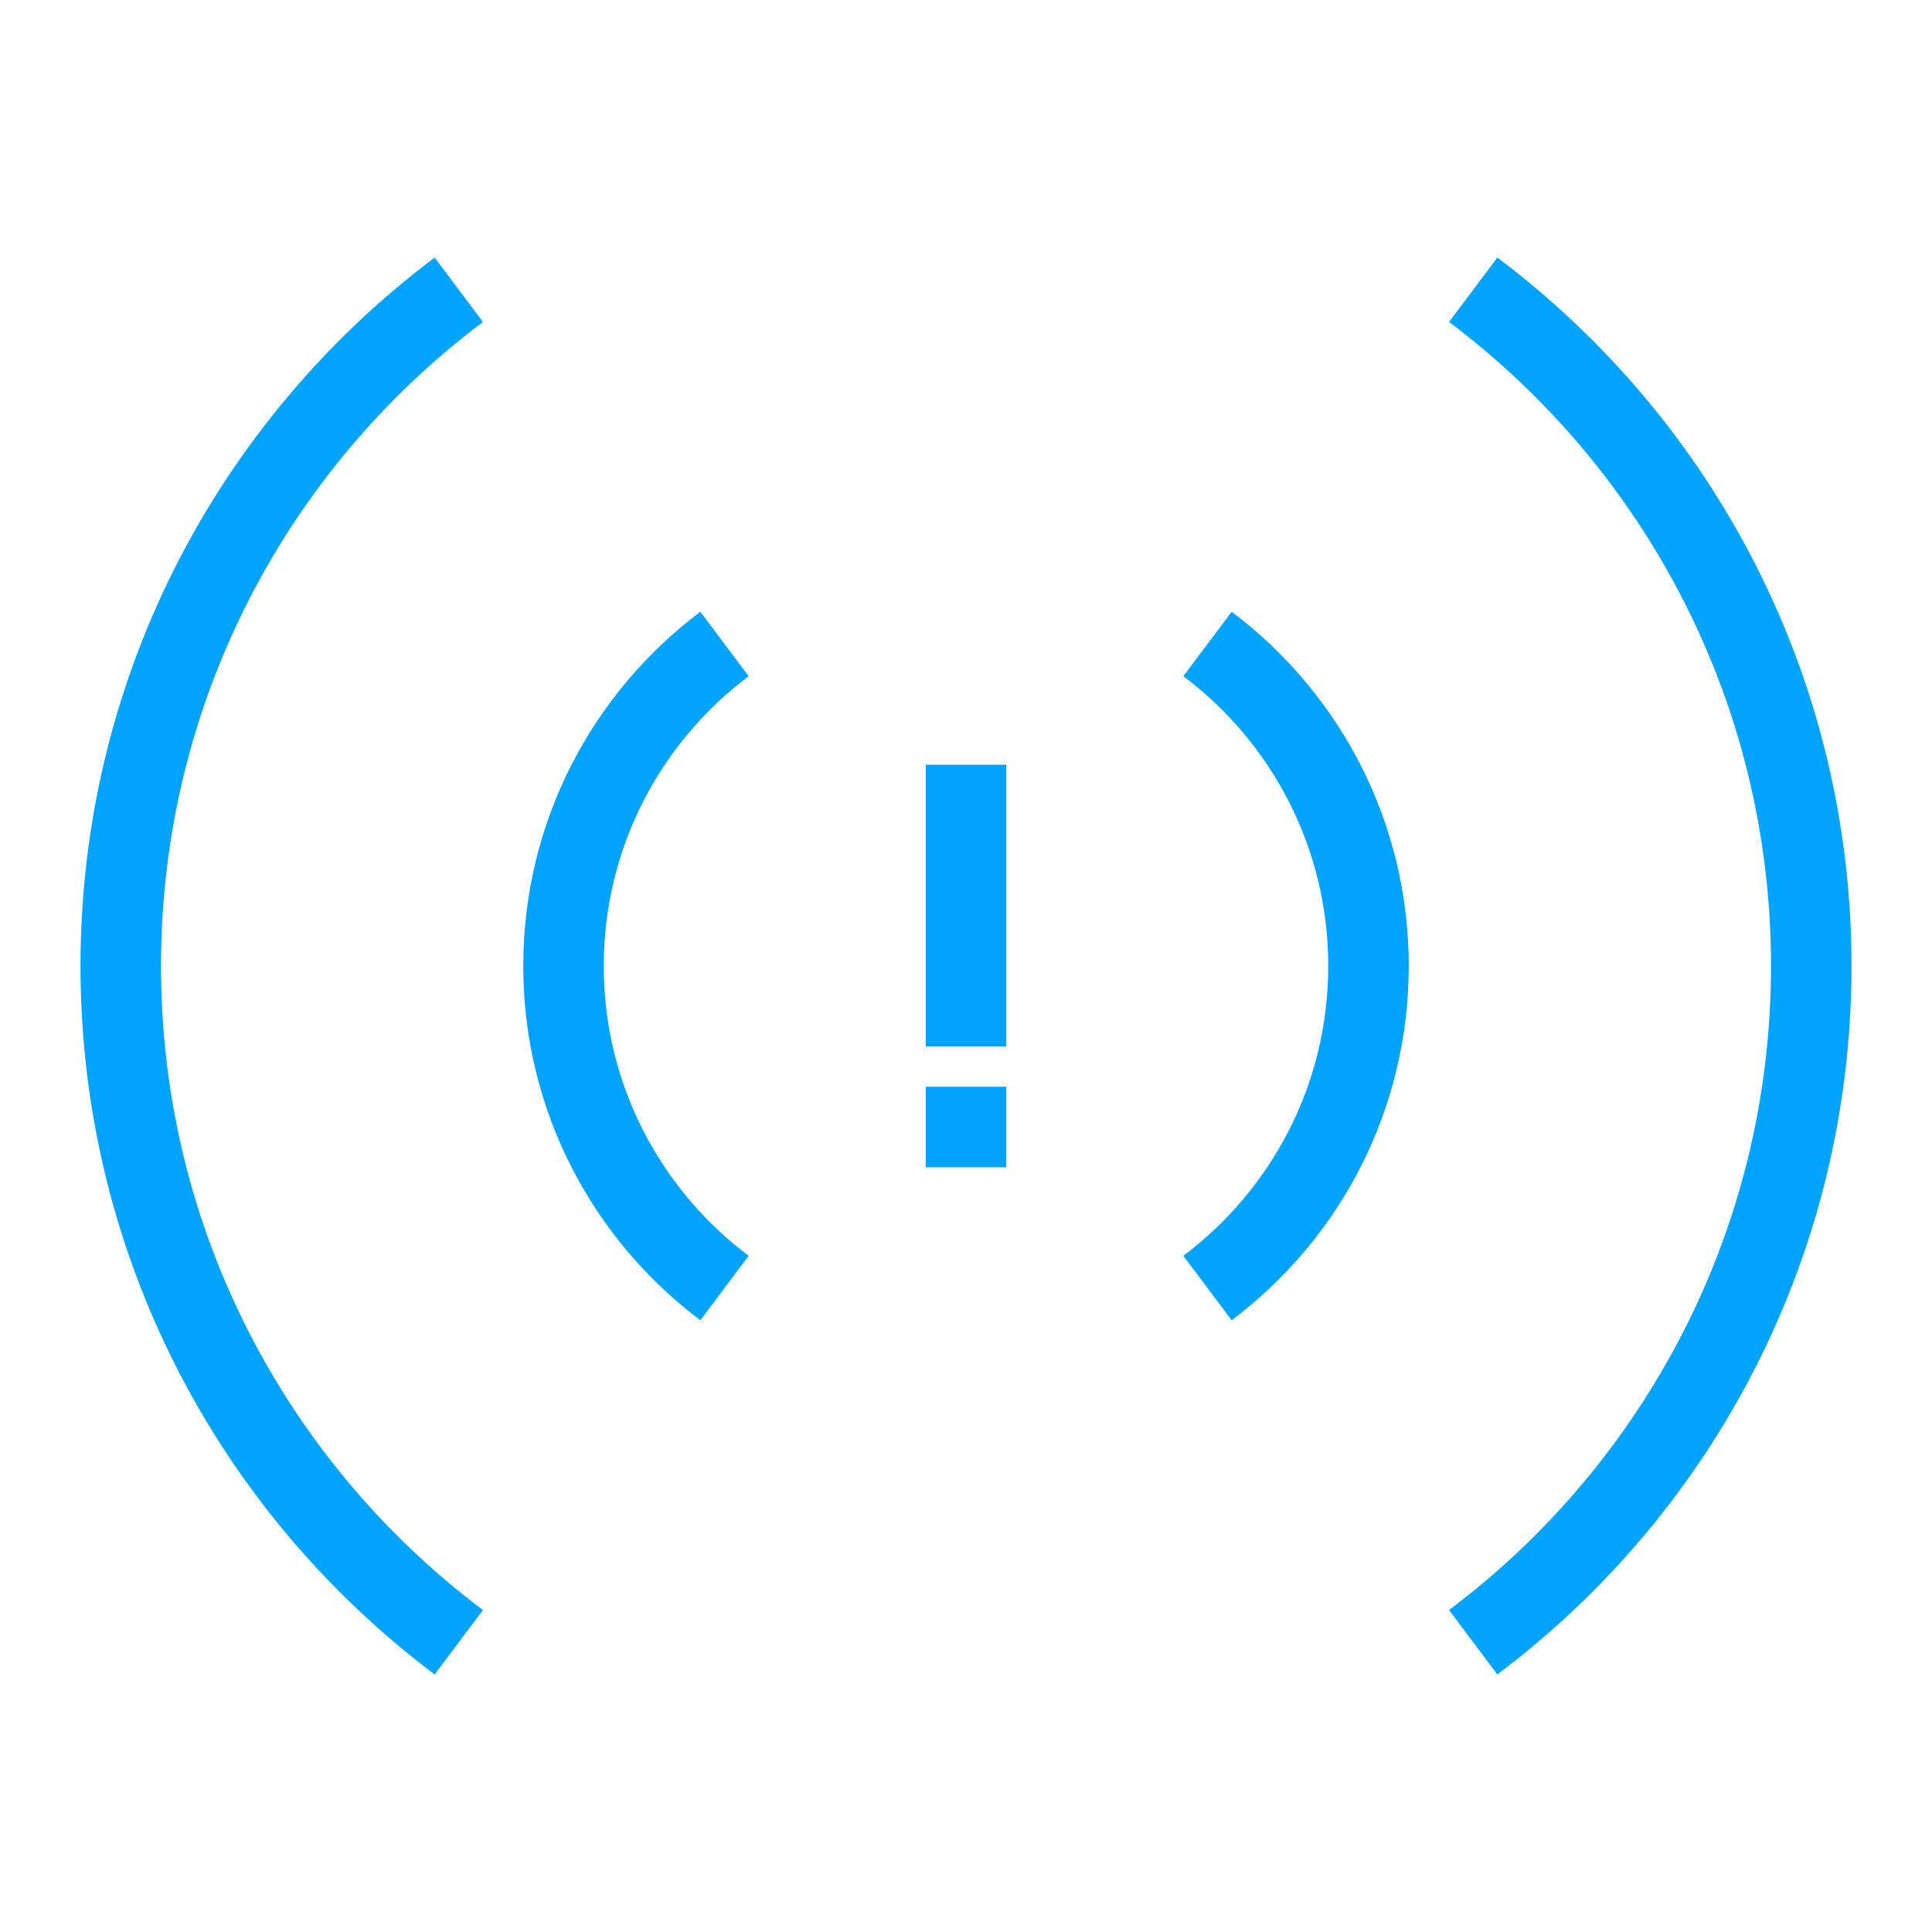<?xml version="1.0" encoding="UTF-8"?>
<svg width="48px" height="48px" viewBox="0 0 48 48" version="1.1" xmlns="http://www.w3.org/2000/svg" xmlns:xlink="http://www.w3.org/1999/xlink">
    <!-- Generator: Sketch 56.3 (81716) - https://sketch.com -->
    <title>威胁发现48px</title>
    <desc>Created with Sketch.</desc>
    <g id="威胁发现48px" stroke="none" stroke-width="1" fill="none" fill-rule="evenodd">
        <path d="M37.201,41.601 L36.001,40.001 C40.858,36.352 44,30.543 44,24 C44,17.457 40.858,11.648 36.001,7.999 L37.201,6.399 C42.544,10.413 46,16.803 46,24 C46,31.197 42.544,37.587 37.201,41.601 Z M10.799,41.601 C5.456,37.587 2,31.197 2,24 C2,16.803 5.456,10.413 10.799,6.399 L11.999,7.999 C7.142,11.648 4,17.457 4,24 C4,30.543 7.142,36.352 11.999,40.001 L10.799,41.601 Z" id="形状结合" fill="#00A4FF" fill-rule="nonzero"></path>
        <path d="M30.6,32.801 L29.4,31.2 C31.586,29.558 33,26.944 33,24 C33,21.056 31.586,18.442 29.4,16.8 L30.6,15.199 C33.272,17.206 35,20.401 35,24 C35,27.599 33.272,30.794 30.6,32.801 Z M17.4,32.801 C14.728,30.794 13,27.599 13,24 C13,20.401 14.728,17.206 17.4,15.199 L18.6,16.8 C16.414,18.442 15,21.056 15,24 C15,26.944 16.414,29.558 18.6,31.2 L17.4,32.801 Z" id="形状结合" fill="#00A4FF" fill-rule="nonzero"></path>
        <g id="编组" transform="translate(23, 19)" fill="#00A4FF">
            <rect id="矩形" x="0" y="0" width="2" height="7"></rect>
            <rect id="矩形复制" x="0" y="8" width="2" height="2"></rect>
        </g>
    </g>
</svg>